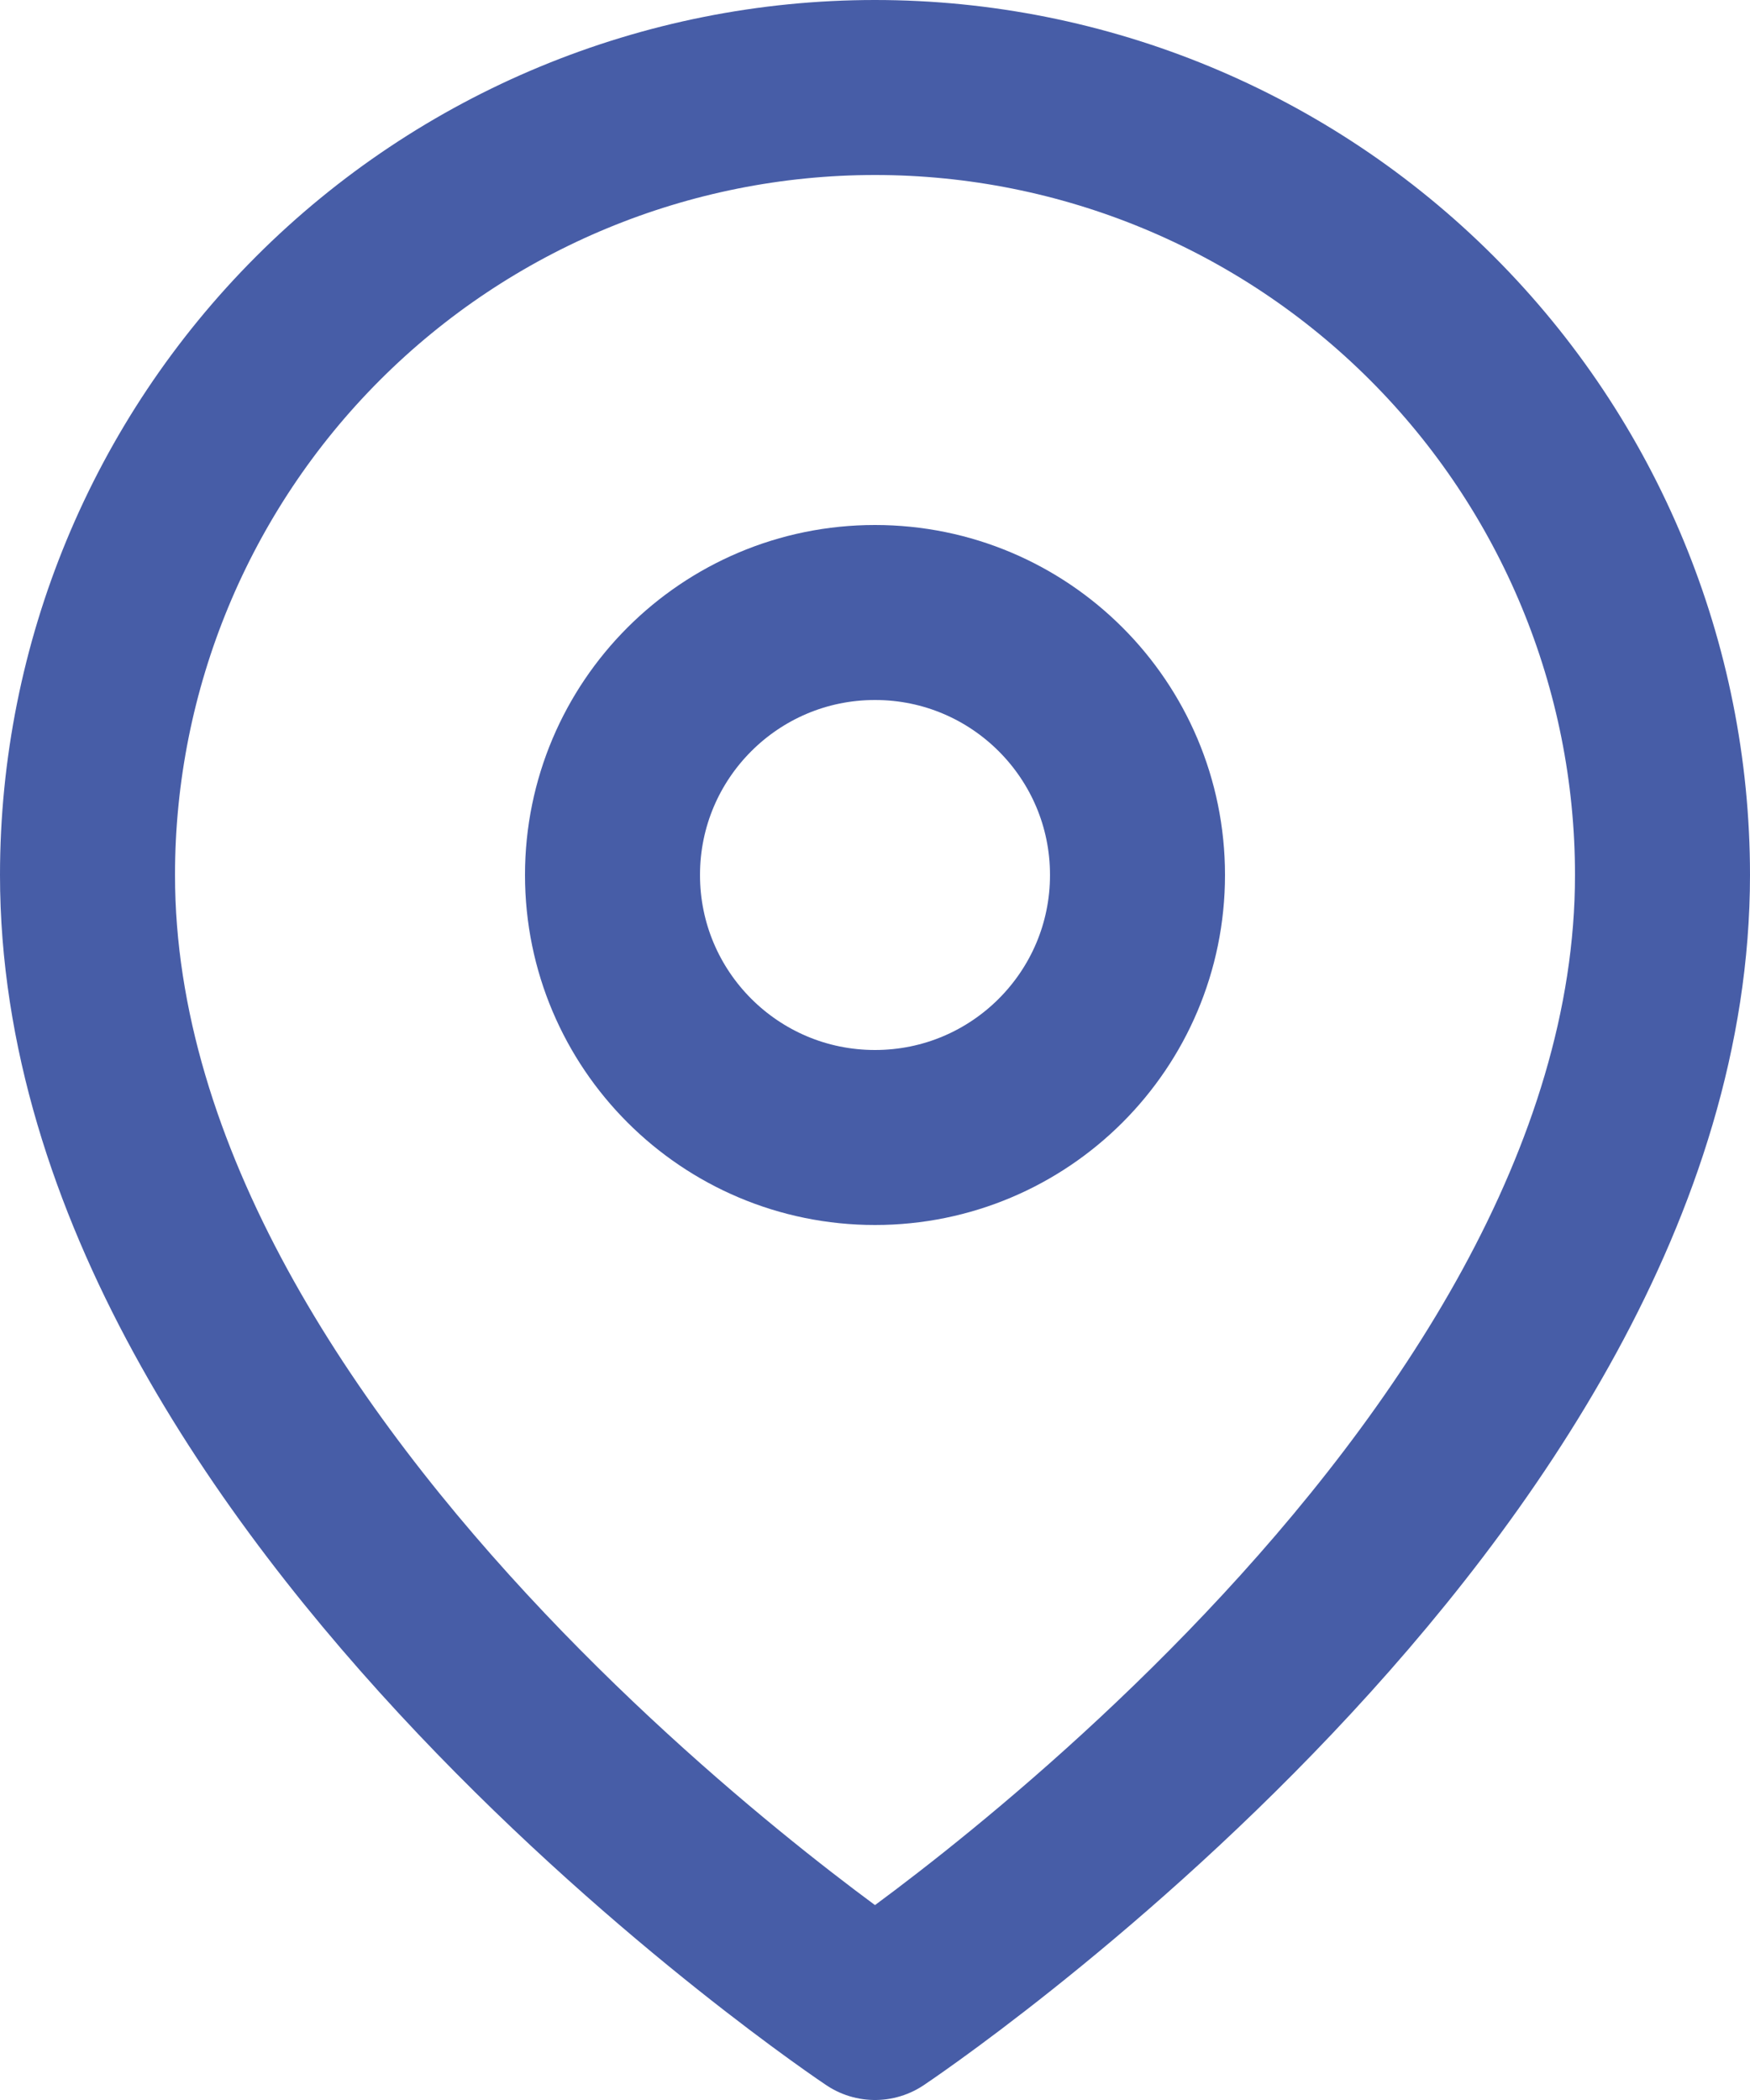 <svg xmlns="http://www.w3.org/2000/svg" width="20" height="24" fill="none">
  <path d="M19 10c0 7-9 13-9 13s-9-6-9-13c0-2.387.948-4.676 2.636-6.364S7.613 1 10 1c2.387 0 4.676.948 6.364 2.636C18.052 5.324 19 7.613 19 10Z" stroke="#475DA7" stroke-width="2" stroke-linecap="round" stroke-linejoin="round"/>
  <path d="M10 13c1.657 0 3-1.343 3-3 0-1.657-1.343-3-3-3-1.657 0-3 1.343-3 3 0 1.657 1.343 3 3 3Z" stroke="#475DA7" stroke-width="2" stroke-linecap="round" stroke-linejoin="round"/>
</svg>